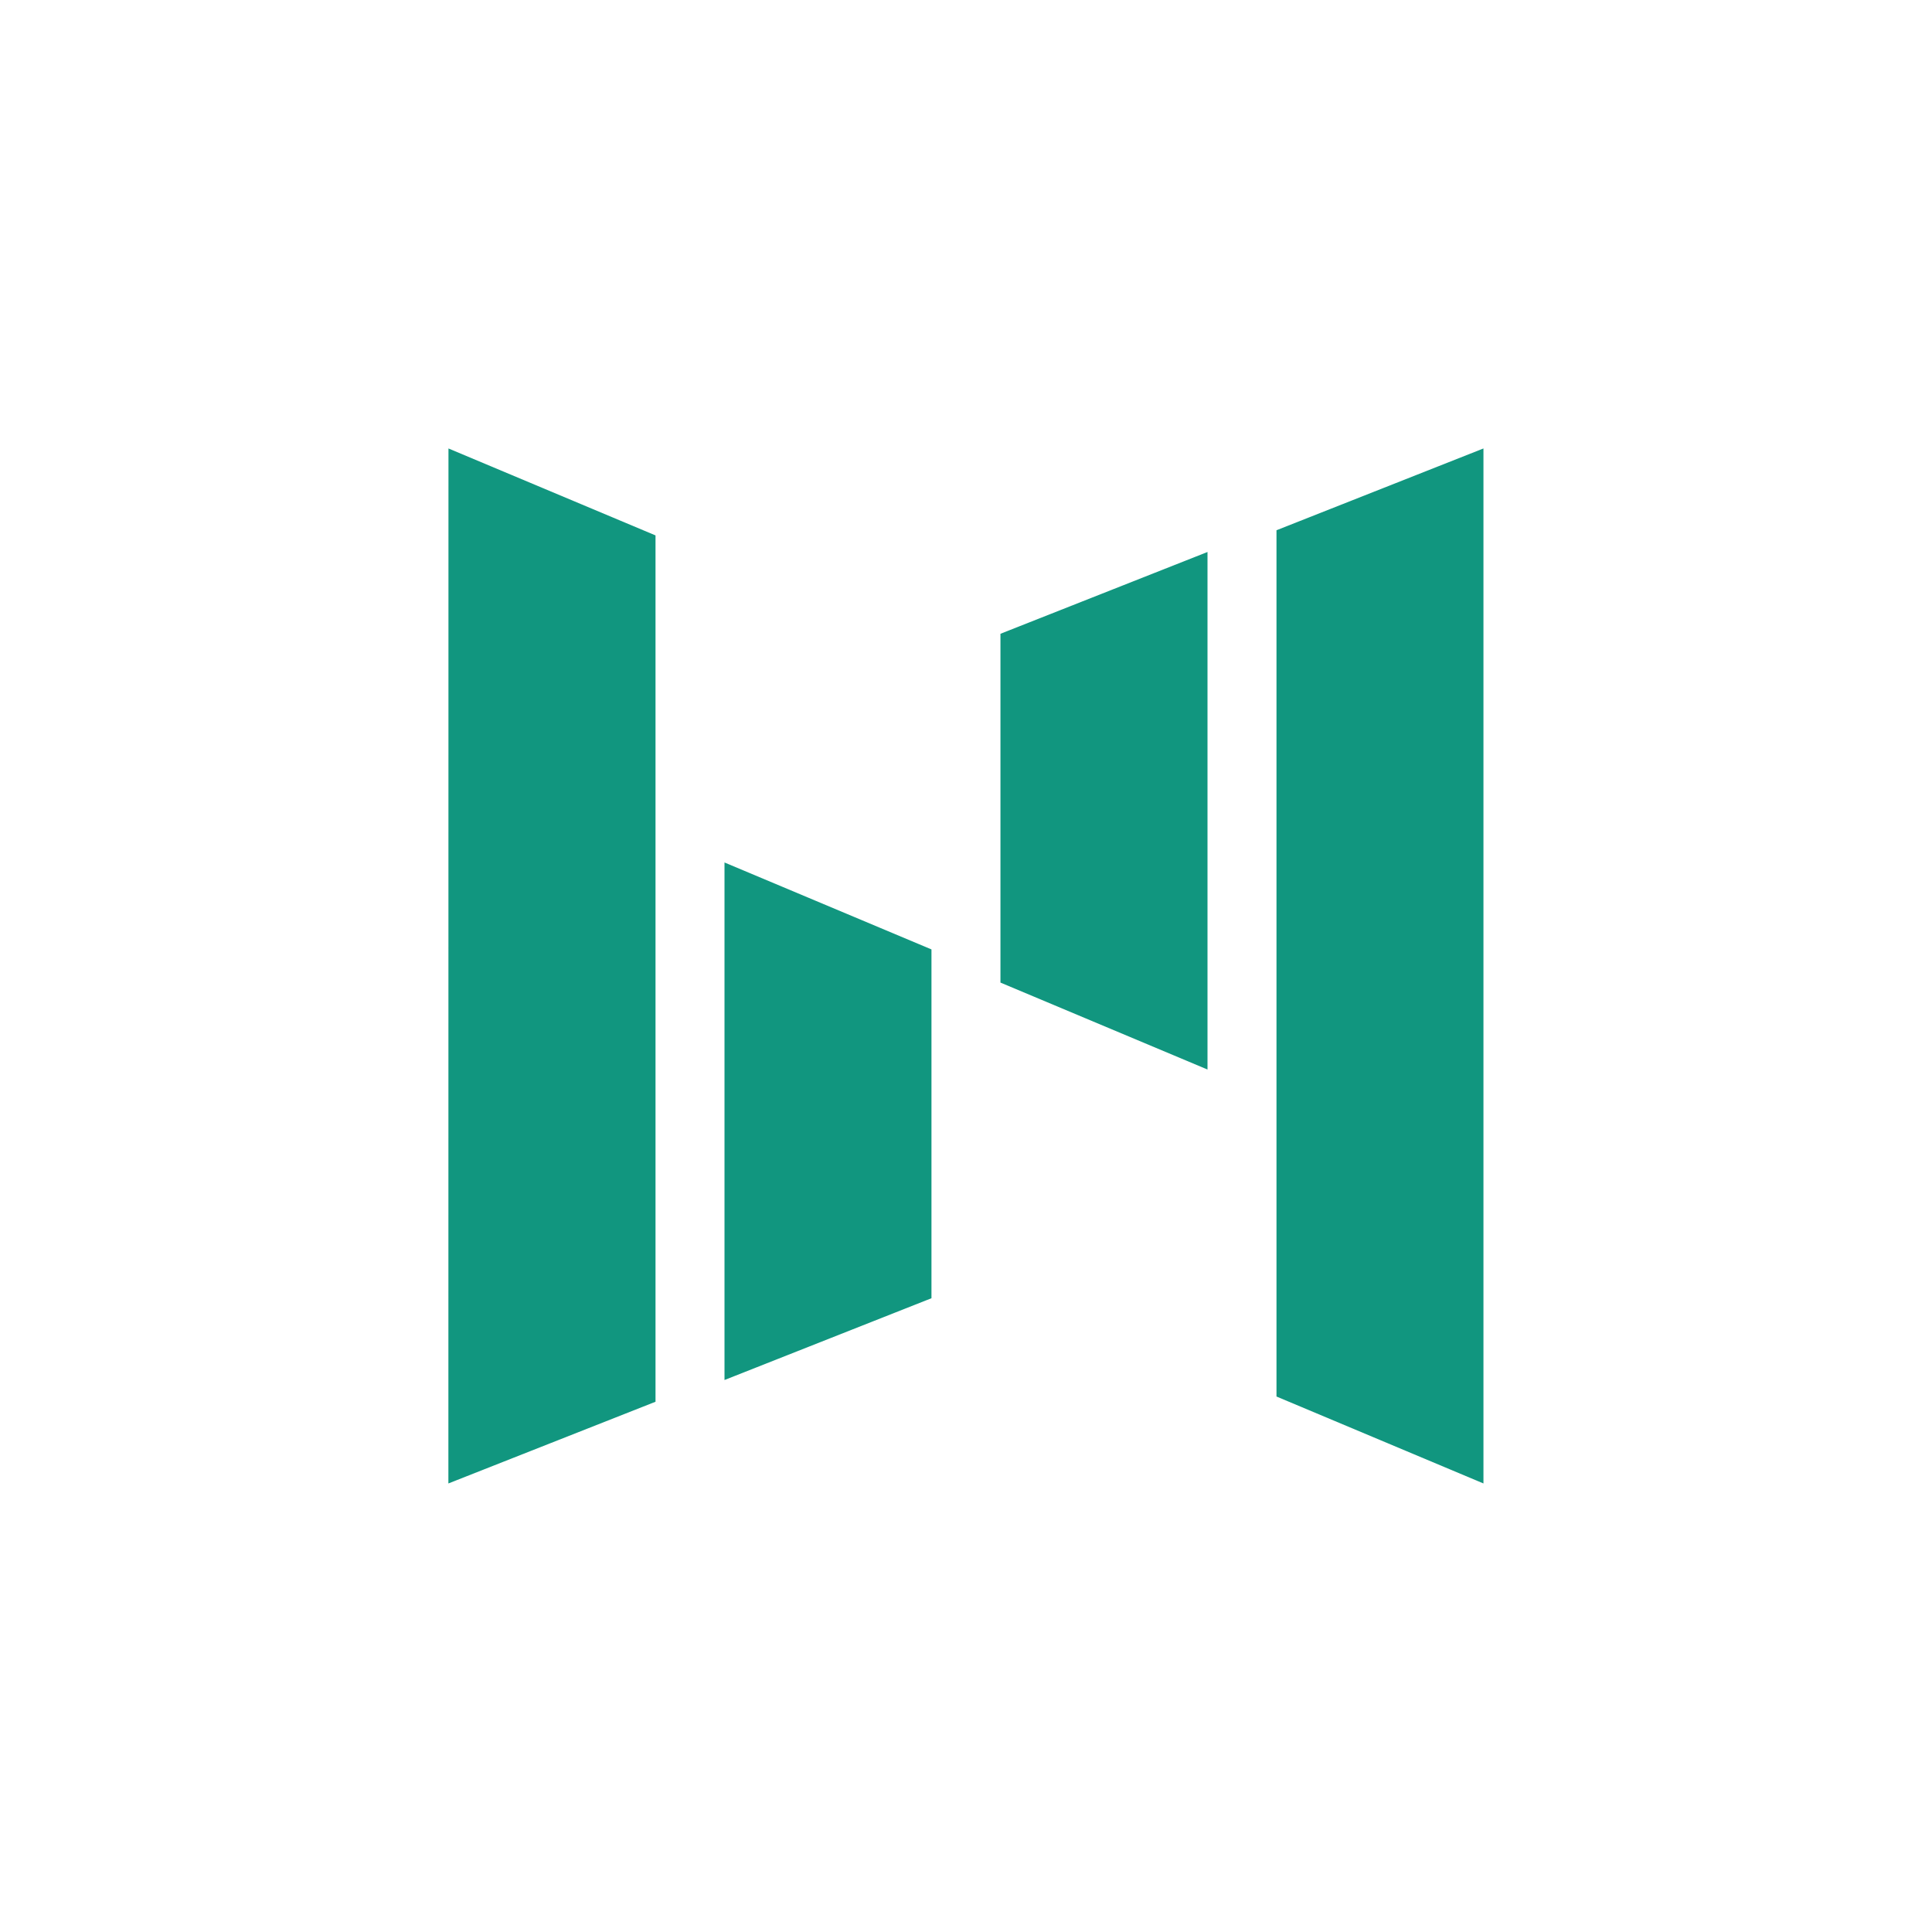 <svg xmlns="http://www.w3.org/2000/svg" width="24" height="24" fill="none" viewBox="0 0 24 24"><path fill="#11967F" d="m5.571 5.571 2.572 1.08v10.762L5.57 18.428zM9 10.714l2.571 1.08v4.333L9 17.143zm9.428 7.714-2.571-1.08V6.587l2.571-1.016zM15 13.286l-2.572-1.08V7.873L15 6.857z"/></svg>